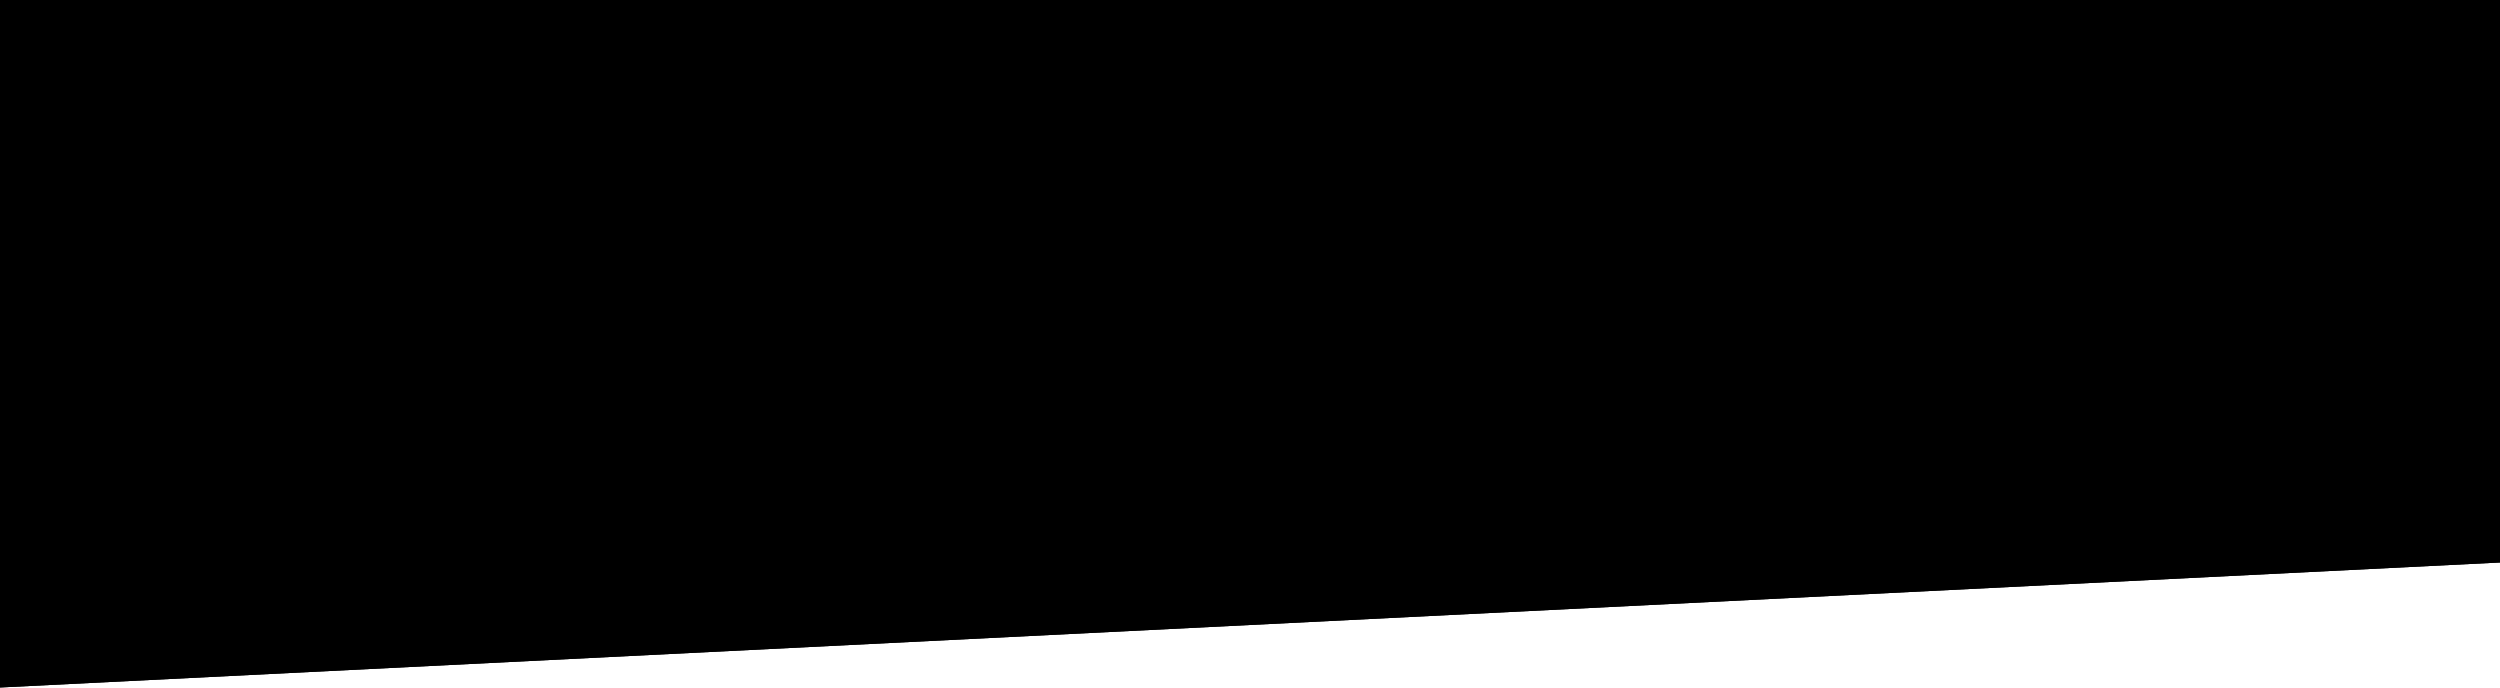 <svg 
 xmlns="http://www.w3.org/2000/svg"
 xmlns:xlink="http://www.w3.org/1999/xlink"
 width="1600px" height="440px">
<defs>
<linearGradient id="PSgrad_0" x1="0%" x2="100%" y1="0%" y2="0%">
  <stop offset="0%" stop-color="rgb(0,0,0)" stop-opacity="1" />
  <stop offset="60%" stop-color="rgb(0,0,0)" stop-opacity="1" />
  <stop offset="100%" stop-color="rgb(0,0,0)" stop-opacity="1" />
</linearGradient>

</defs>
<path fill-rule="evenodd"  fill="rgb(0, 0, 0)"
 d="M0.000,-0.000 L1600.000,-0.000 L1600.000,360.000 L0.000,440.000 L0.000,-0.000 Z"/>
<path fill="url(#PSgrad_0)"
 d="M0.000,-0.000 L1600.000,-0.000 L1600.000,360.000 L0.000,440.000 L0.000,-0.000 Z"/>
</svg>